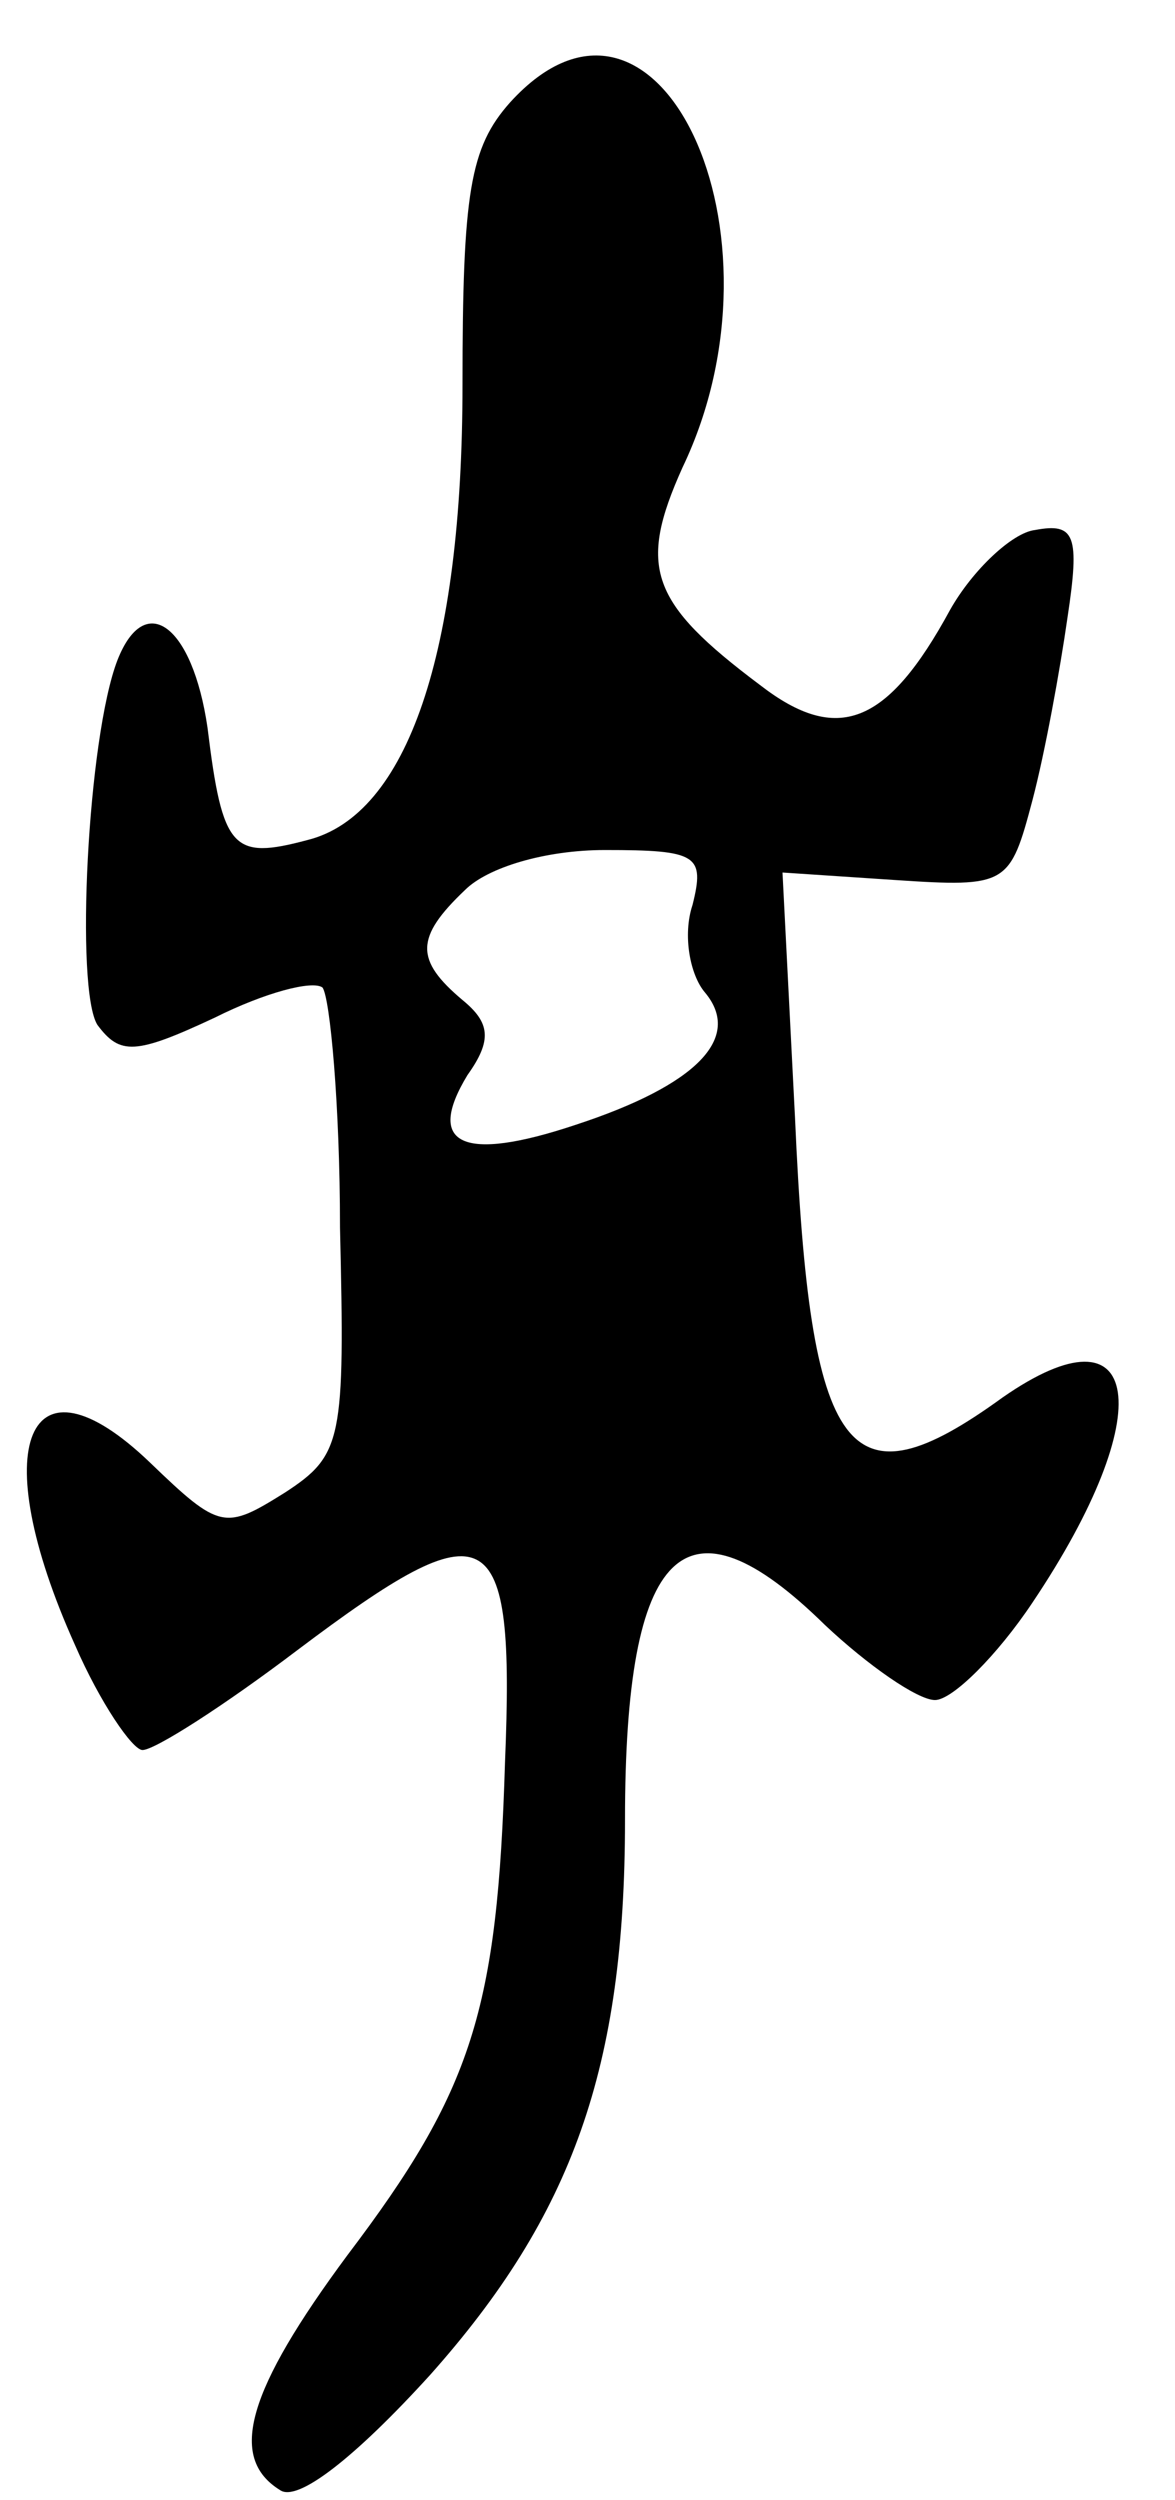 <?xml version="1.0" standalone="no"?>
<!DOCTYPE svg PUBLIC "-//W3C//DTD SVG 20010904//EN"
 "http://www.w3.org/TR/2001/REC-SVG-20010904/DTD/svg10.dtd">
<svg version="1.0" xmlns="http://www.w3.org/2000/svg"
 width="47pt" height="100pt" viewBox="0 0 47 100"
 preserveAspectRatio="xMidYMid meet">
<g transform="translate(0,100) scale(0.1,-0.1)"
fill="#000000" stroke="none">
<path d="M204 959 c-16 -18 -19 -36 -19 -113 0 -107 -22 -172 -62 -182 -30 -8
-34 -4 -40 45 -6 41 -25 55 -36 27 -12 -31 -17 -132 -8 -146 9 -12 15 -12 47
3 20 10 39 15 43 12 3 -4 7 -47 7 -96 2 -85 1 -91 -22 -106 -24 -15 -26 -15
-54 12 -49 47 -66 7 -30 -73 10 -23 23 -42 27 -42 5 0 33 18 62 40 77 58 87
53 83 -45 -3 -99 -13 -131 -63 -197 -40 -54 -48 -81 -27 -94 7 -5 30 13 60 46
57 64 78 123 78 222 0 110 24 133 80 78 17 -16 37 -30 44 -30 7 0 25 18 39 39
51 76 44 121 -12 82 -62 -45 -77 -25 -83 112 l-5 98 45 -3 c45 -3 46 -2 55 32
5 19 11 52 14 73 5 33 3 38 -13 35 -9 -1 -25 -16 -34 -32 -25 -46 -45 -54 -76
-30 -44 33 -49 47 -31 87 45 94 -10 211 -69 146z m73 -321 c-4 -12 -1 -28 5
-35 15 -18 -3 -37 -52 -53 -45 -15 -60 -8 -43 20 10 14 9 21 -2 30 -19 16 -19
25 1 44 9 9 32 16 56 16 37 0 40 -2 35 -22z"/>
</g>
</svg>
